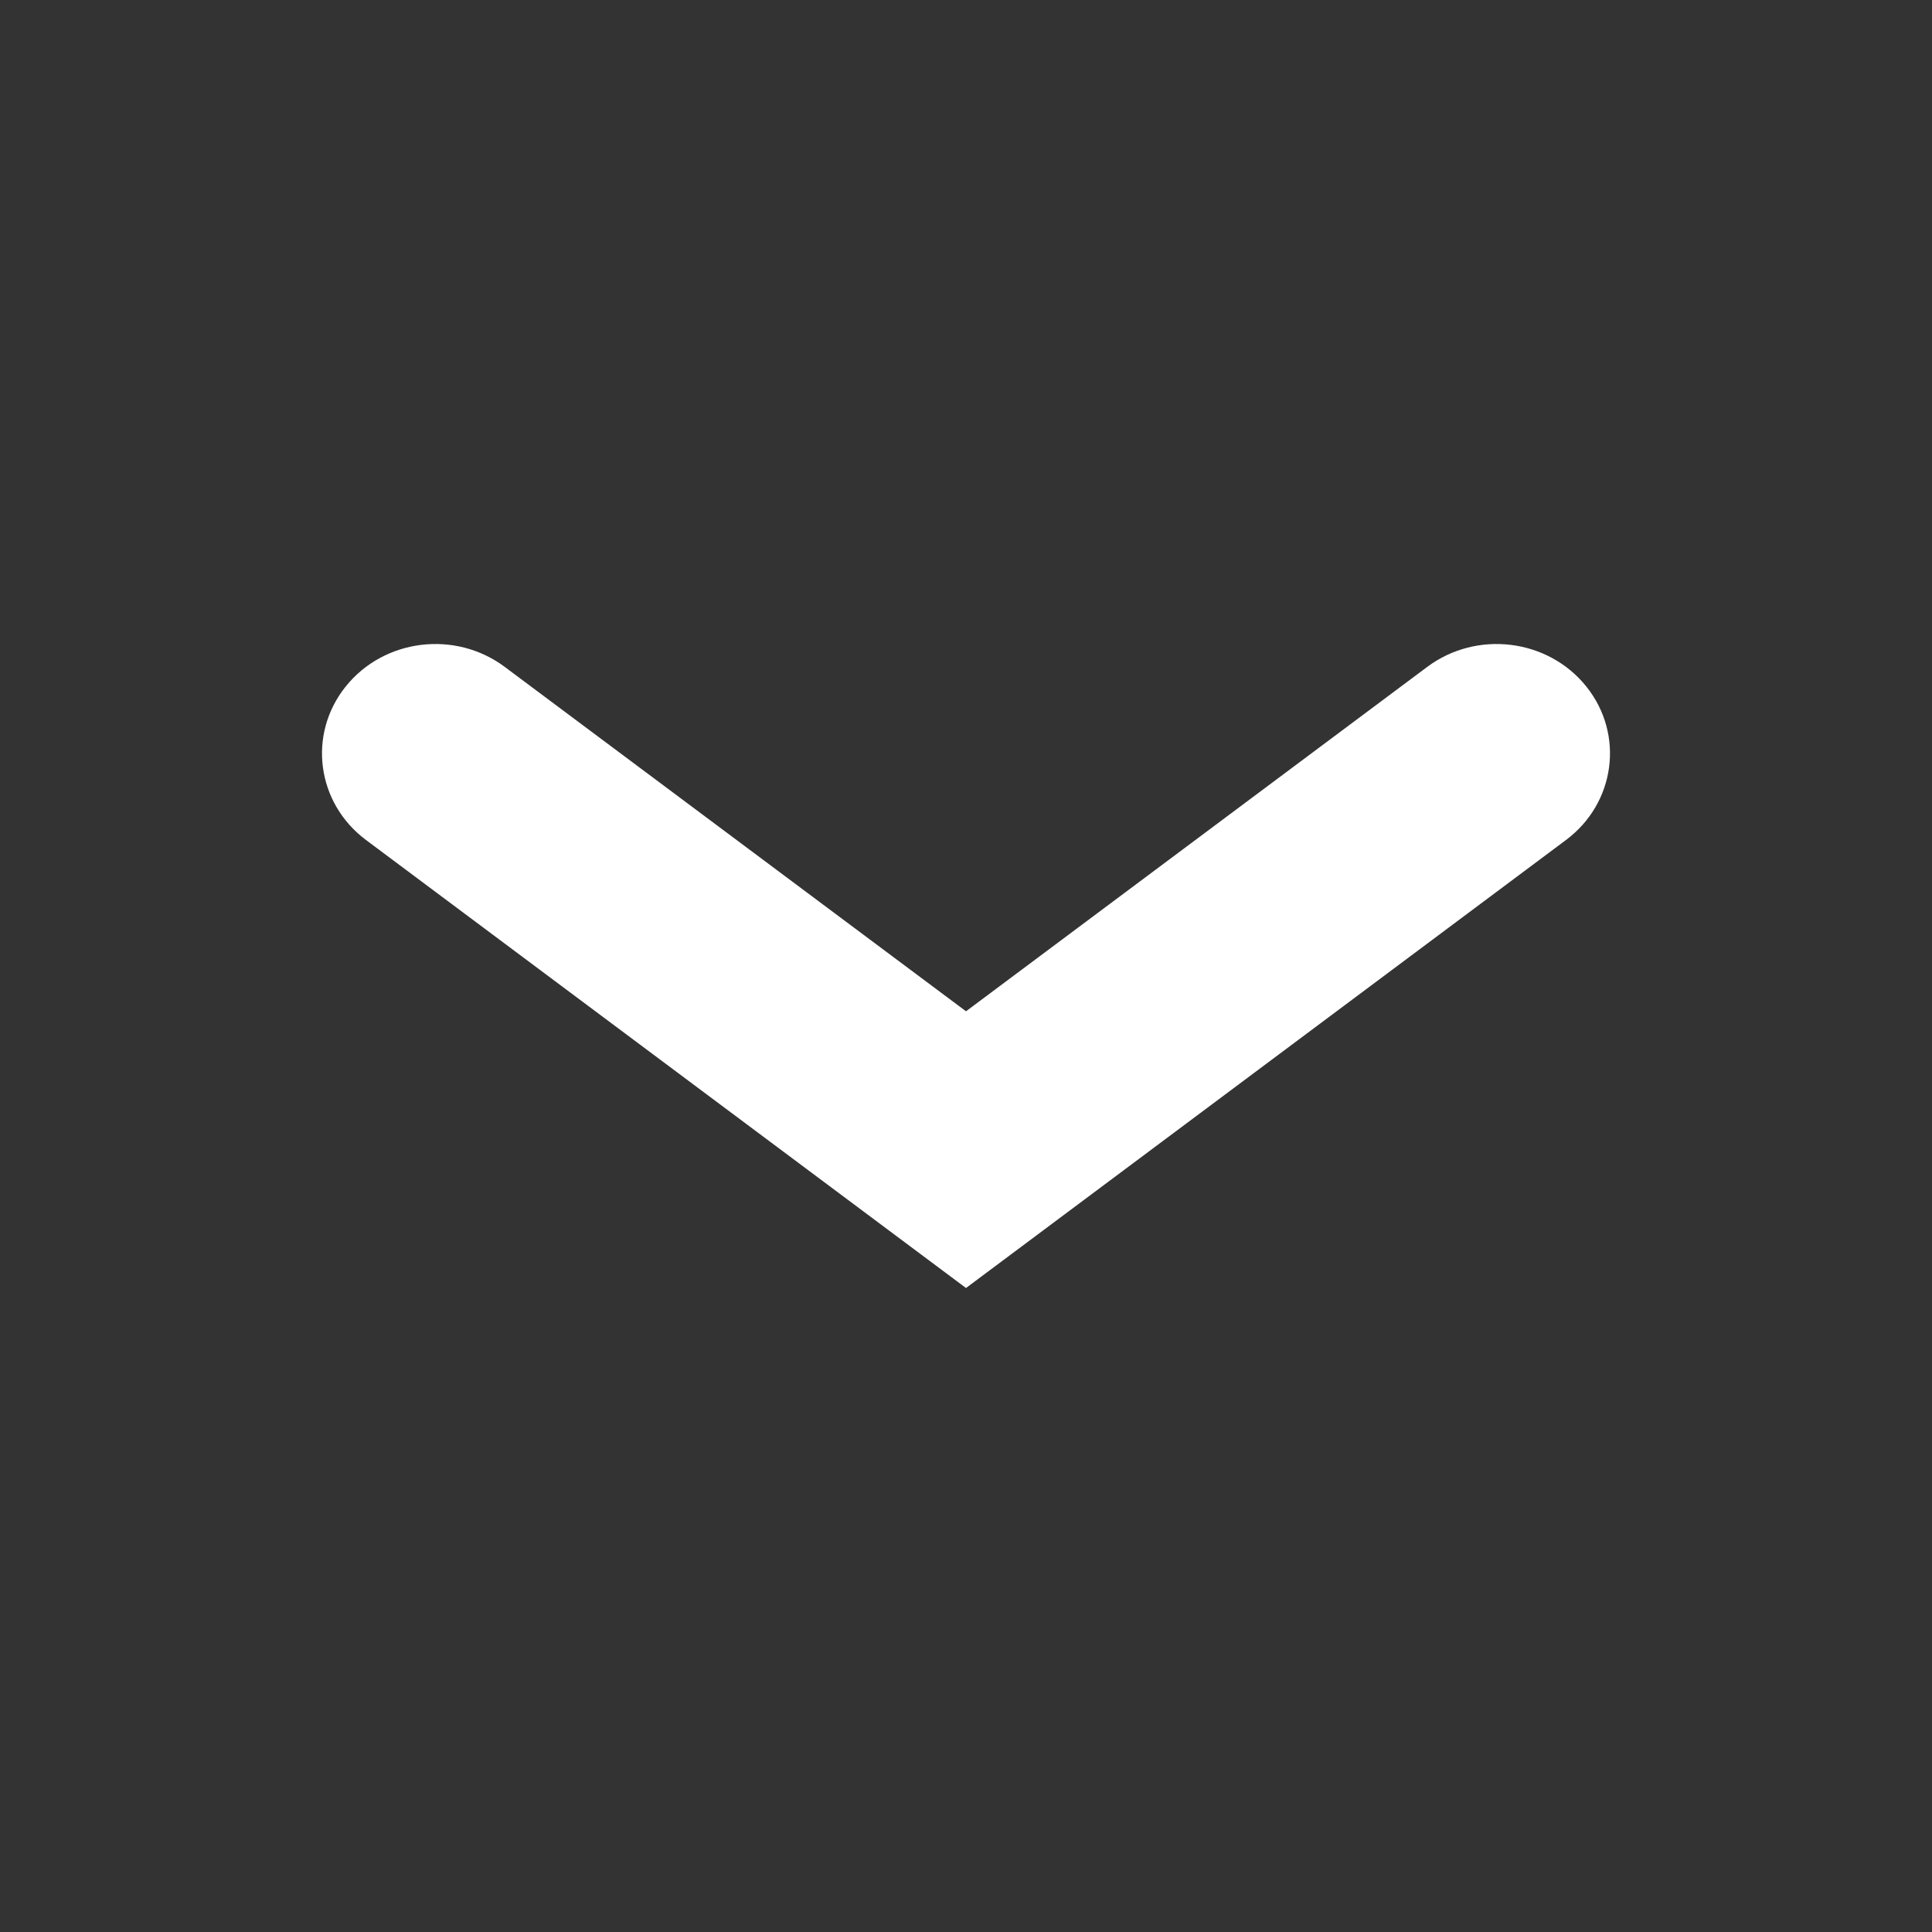 <svg width="48" height="48" viewBox="0 0 48 48" fill="none" xmlns="http://www.w3.org/2000/svg">
<rect x="0" y="0" width="48" height="48" fill="#333333" stroke="none"/>
<path fill-rule="evenodd" clip-rule="evenodd" d="M8.589 17.056C9.541 15.868 11.31 15.65 12.54 16.569L24 25.125L35.459 16.569C36.69 15.65 38.459 15.868 39.411 17.056C40.363 18.243 40.137 19.951 38.906 20.87L24 32L9.094 20.87C7.863 19.951 7.637 18.243 8.589 17.056Z" fill="white"/>
</svg>
